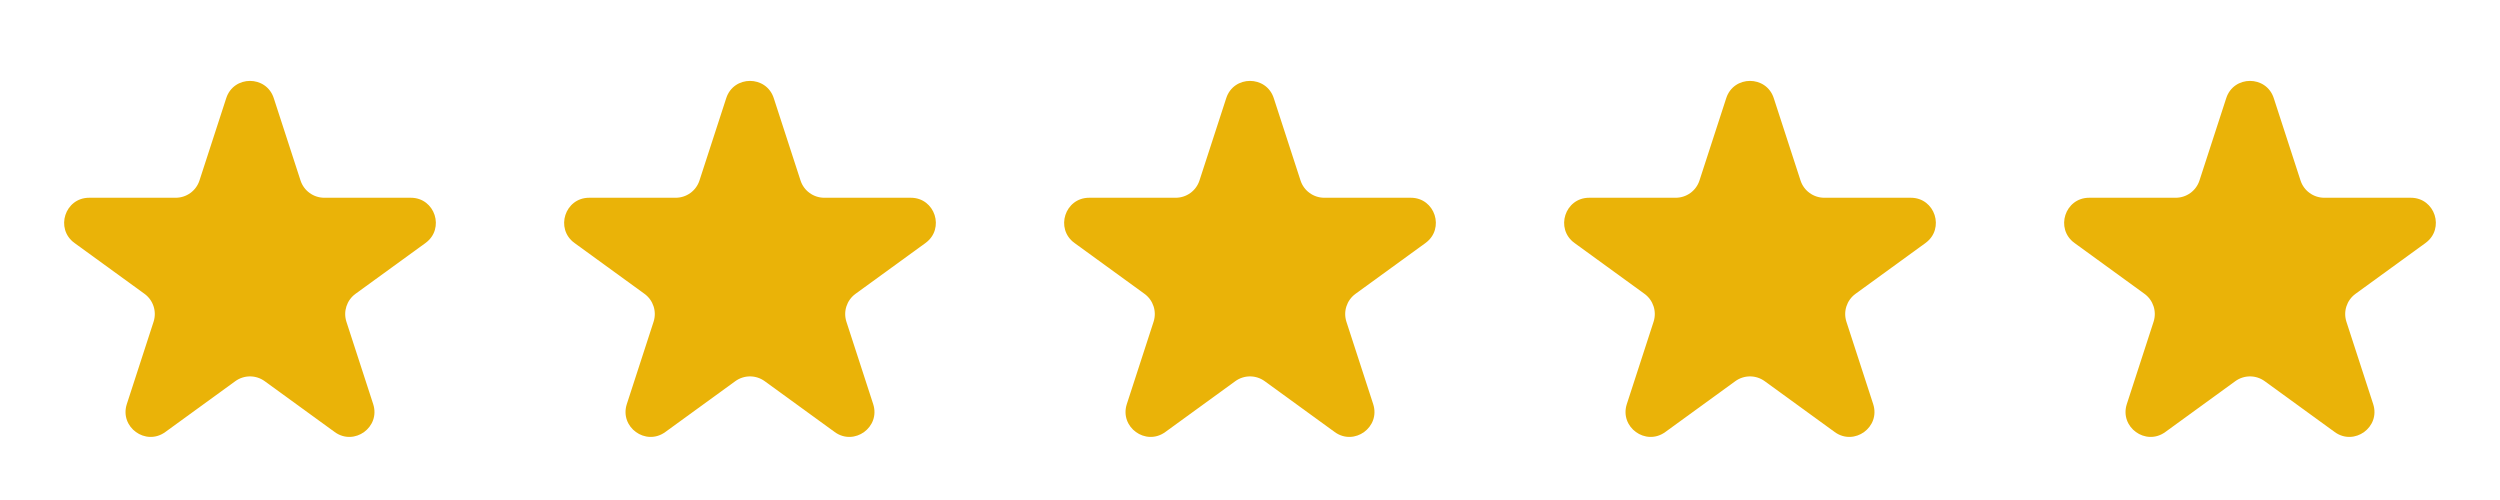 <svg width="100" height="20" viewBox="0 0 100 20" fill="none" xmlns="http://www.w3.org/2000/svg">
<path d="M9.049 3.927C9.348 3.006 10.652 3.006 10.951 3.927L12.021 7.219C12.155 7.631 12.539 7.91 12.972 7.91H16.433C17.402 7.91 17.804 9.149 17.021 9.719L14.22 11.753C13.87 12.008 13.723 12.459 13.857 12.871L14.927 16.163C15.226 17.084 14.172 17.851 13.388 17.281L10.588 15.247C10.237 14.992 9.763 14.992 9.412 15.247L6.612 17.281C5.828 17.851 4.774 17.084 5.073 16.163L6.143 12.871C6.277 12.459 6.13 12.008 5.78 11.753L2.979 9.719C2.196 9.149 2.598 7.91 3.567 7.91H7.028C7.462 7.91 7.846 7.631 7.979 7.219L9.049 3.927Z" fill="#EAB308"/>
<path d="M29.049 3.927C29.348 3.006 30.652 3.006 30.951 3.927L32.021 7.219C32.154 7.631 32.538 7.91 32.972 7.91H36.433C37.402 7.91 37.804 9.149 37.021 9.719L34.221 11.753C33.87 12.008 33.723 12.459 33.857 12.871L34.927 16.163C35.226 17.084 34.172 17.851 33.388 17.281L30.588 15.247C30.237 14.992 29.763 14.992 29.412 15.247L26.612 17.281C25.828 17.851 24.774 17.084 25.073 16.163L26.143 12.871C26.277 12.459 26.13 12.008 25.779 11.753L22.979 9.719C22.196 9.149 22.598 7.91 23.567 7.91H27.028C27.462 7.91 27.846 7.631 27.979 7.219L29.049 3.927Z" fill="#EAB308"/>
<path d="M49.049 3.927C49.348 3.006 50.652 3.006 50.951 3.927L52.021 7.219C52.154 7.631 52.538 7.91 52.972 7.91H56.433C57.402 7.91 57.804 9.149 57.021 9.719L54.221 11.753C53.87 12.008 53.723 12.459 53.857 12.871L54.927 16.163C55.226 17.084 54.172 17.851 53.388 17.281L50.588 15.247C50.237 14.992 49.763 14.992 49.412 15.247L46.612 17.281C45.828 17.851 44.774 17.084 45.073 16.163L46.143 12.871C46.277 12.459 46.13 12.008 45.779 11.753L42.979 9.719C42.196 9.149 42.598 7.91 43.567 7.91H47.028C47.462 7.91 47.846 7.631 47.979 7.219L49.049 3.927Z" fill="#EAB308"/>
<path d="M69.049 3.927C69.348 3.006 70.652 3.006 70.951 3.927L72.021 7.219C72.154 7.631 72.538 7.91 72.972 7.91H76.433C77.402 7.91 77.804 9.149 77.021 9.719L74.221 11.753C73.87 12.008 73.723 12.459 73.857 12.871L74.927 16.163C75.226 17.084 74.172 17.851 73.388 17.281L70.588 15.247C70.237 14.992 69.763 14.992 69.412 15.247L66.612 17.281C65.828 17.851 64.774 17.084 65.073 16.163L66.143 12.871C66.277 12.459 66.13 12.008 65.779 11.753L62.979 9.719C62.196 9.149 62.598 7.91 63.567 7.91H67.028C67.462 7.91 67.846 7.631 67.979 7.219L69.049 3.927Z" fill="#EAB308"/>
<path d="M89.049 3.927C89.348 3.006 90.652 3.006 90.951 3.927L92.021 7.219C92.154 7.631 92.538 7.91 92.972 7.91H96.433C97.402 7.91 97.804 9.149 97.021 9.719L94.221 11.753C93.87 12.008 93.723 12.459 93.857 12.871L94.927 16.163C95.226 17.084 94.172 17.851 93.388 17.281L90.588 15.247C90.237 14.992 89.763 14.992 89.412 15.247L86.612 17.281C85.828 17.851 84.774 17.084 85.073 16.163L86.143 12.871C86.277 12.459 86.13 12.008 85.779 11.753L82.979 9.719C82.196 9.149 82.598 7.91 83.567 7.91H87.028C87.462 7.91 87.846 7.631 87.979 7.219L89.049 3.927Z" fill="#EAB308"/>
</svg>
